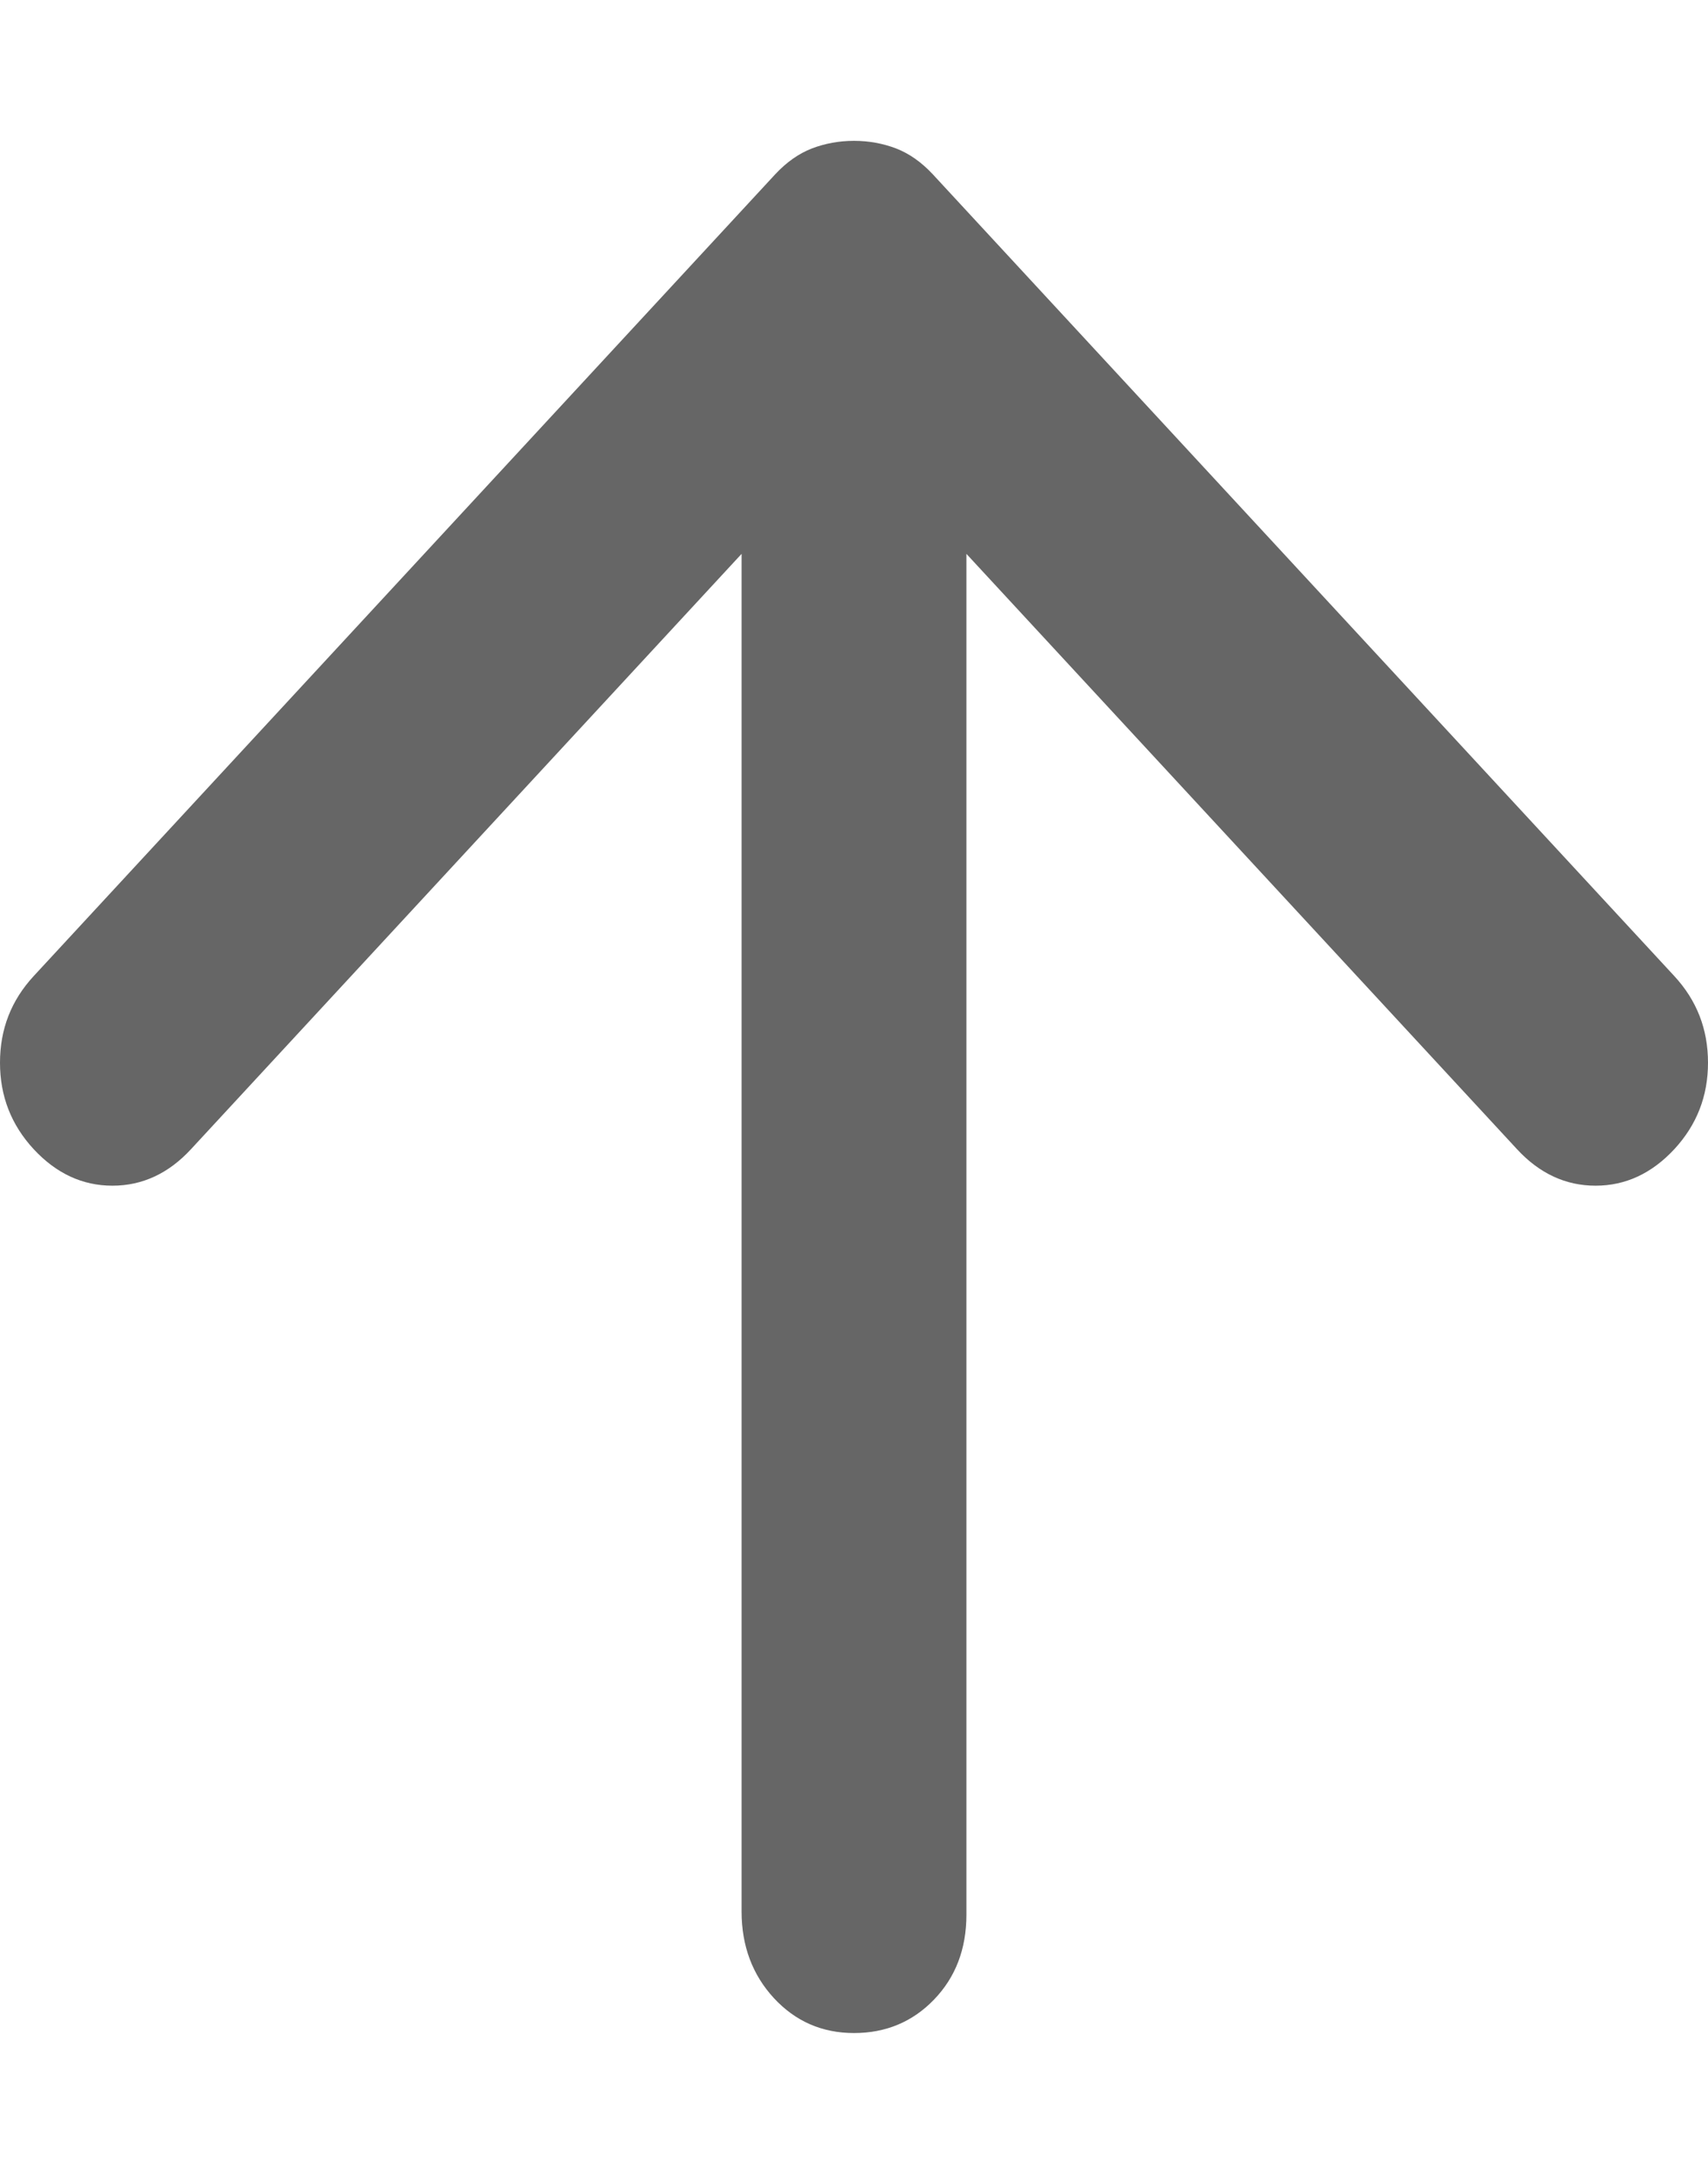 <svg width="11" height="14" viewBox="0 0 11 14" fill="none" xmlns="http://www.w3.org/2000/svg">
<path opacity="0.6" d="M5.5 0.907C5.596 0.907 5.687 0.924 5.771 0.956C5.856 0.989 5.934 1.044 6.007 1.122L10.783 6.286C10.928 6.443 11 6.628 11 6.844C11 7.059 10.928 7.244 10.783 7.401C10.638 7.557 10.469 7.636 10.276 7.636C10.083 7.636 9.914 7.557 9.77 7.401L6.224 3.567V12.33C6.224 12.552 6.154 12.734 6.015 12.878C5.877 13.021 5.705 13.093 5.5 13.093C5.295 13.093 5.123 13.018 4.984 12.868C4.846 12.718 4.776 12.532 4.776 12.31V3.567L1.23 7.401C1.086 7.557 0.917 7.636 0.724 7.636C0.531 7.636 0.362 7.557 0.217 7.401C0.072 7.244 0 7.059 0 6.844C0 6.628 0.072 6.443 0.217 6.286L4.993 1.122C5.066 1.044 5.144 0.989 5.229 0.956C5.313 0.924 5.404 0.907 5.5 0.907Z" fill="black"/>
</svg>
